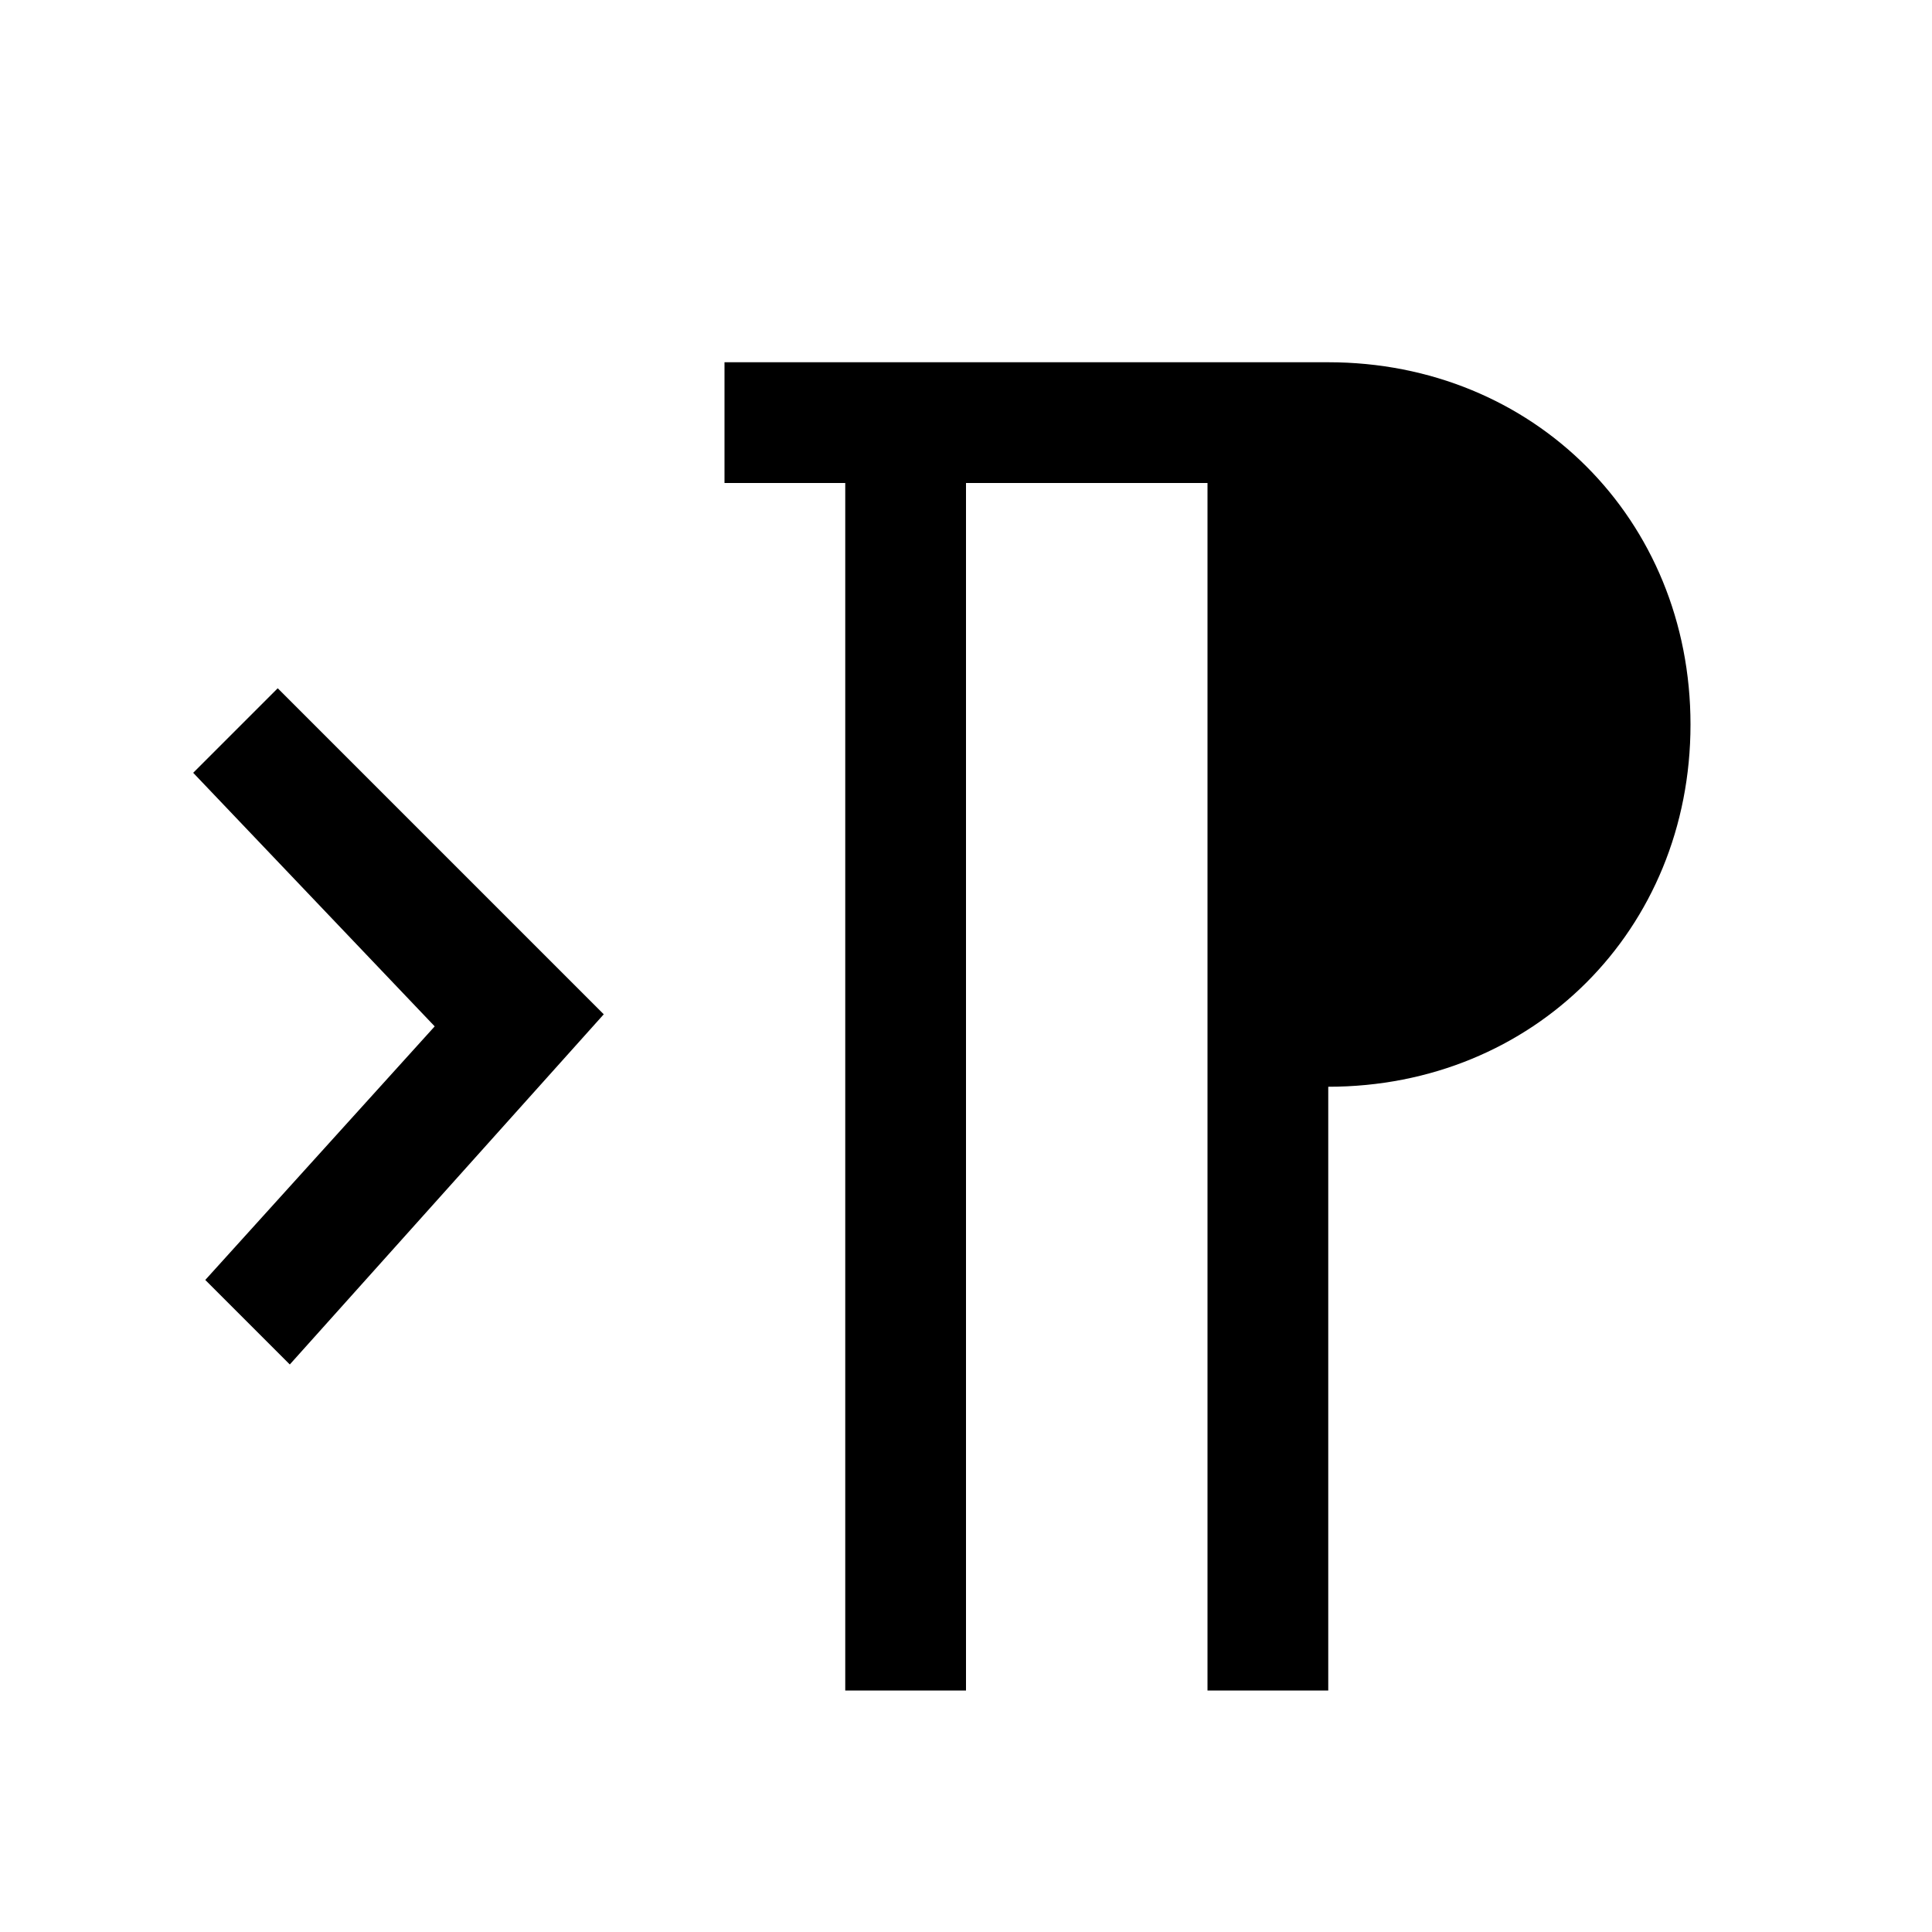 <?xml version="1.0" encoding="utf-8"?>
<!-- Generator: Adobe Illustrator 17.1.0, SVG Export Plug-In . SVG Version: 6.00 Build 0)  -->
<!DOCTYPE svg PUBLIC "-//W3C//DTD SVG 1.1//EN" "http://www.w3.org/Graphics/SVG/1.1/DTD/svg11.dtd">
<svg version="1.1" xmlns="http://www.w3.org/2000/svg" xmlns:xlink="http://www.w3.org/1999/xlink" x="0px" y="0px"
	 viewBox="0 0 16 16" enable-background="new 0 0 16 16" xml:space="preserve">
<g id="Guide_Box" display="none">
</g>
<g id="Icons">
	<g>
		<polygon points="1.6,6.4 3.6,8.5 1.7,10.6 2.4,11.3 5,8.4 2.3,5.7 		"/>
		<path d="M11,3h-1H6v1h1v10h1V4h2v4.8V14h1V9c1.7,0,3-1.3,3-3S12.7,3,11,3z"/>
	</g>
</g>
</svg>
